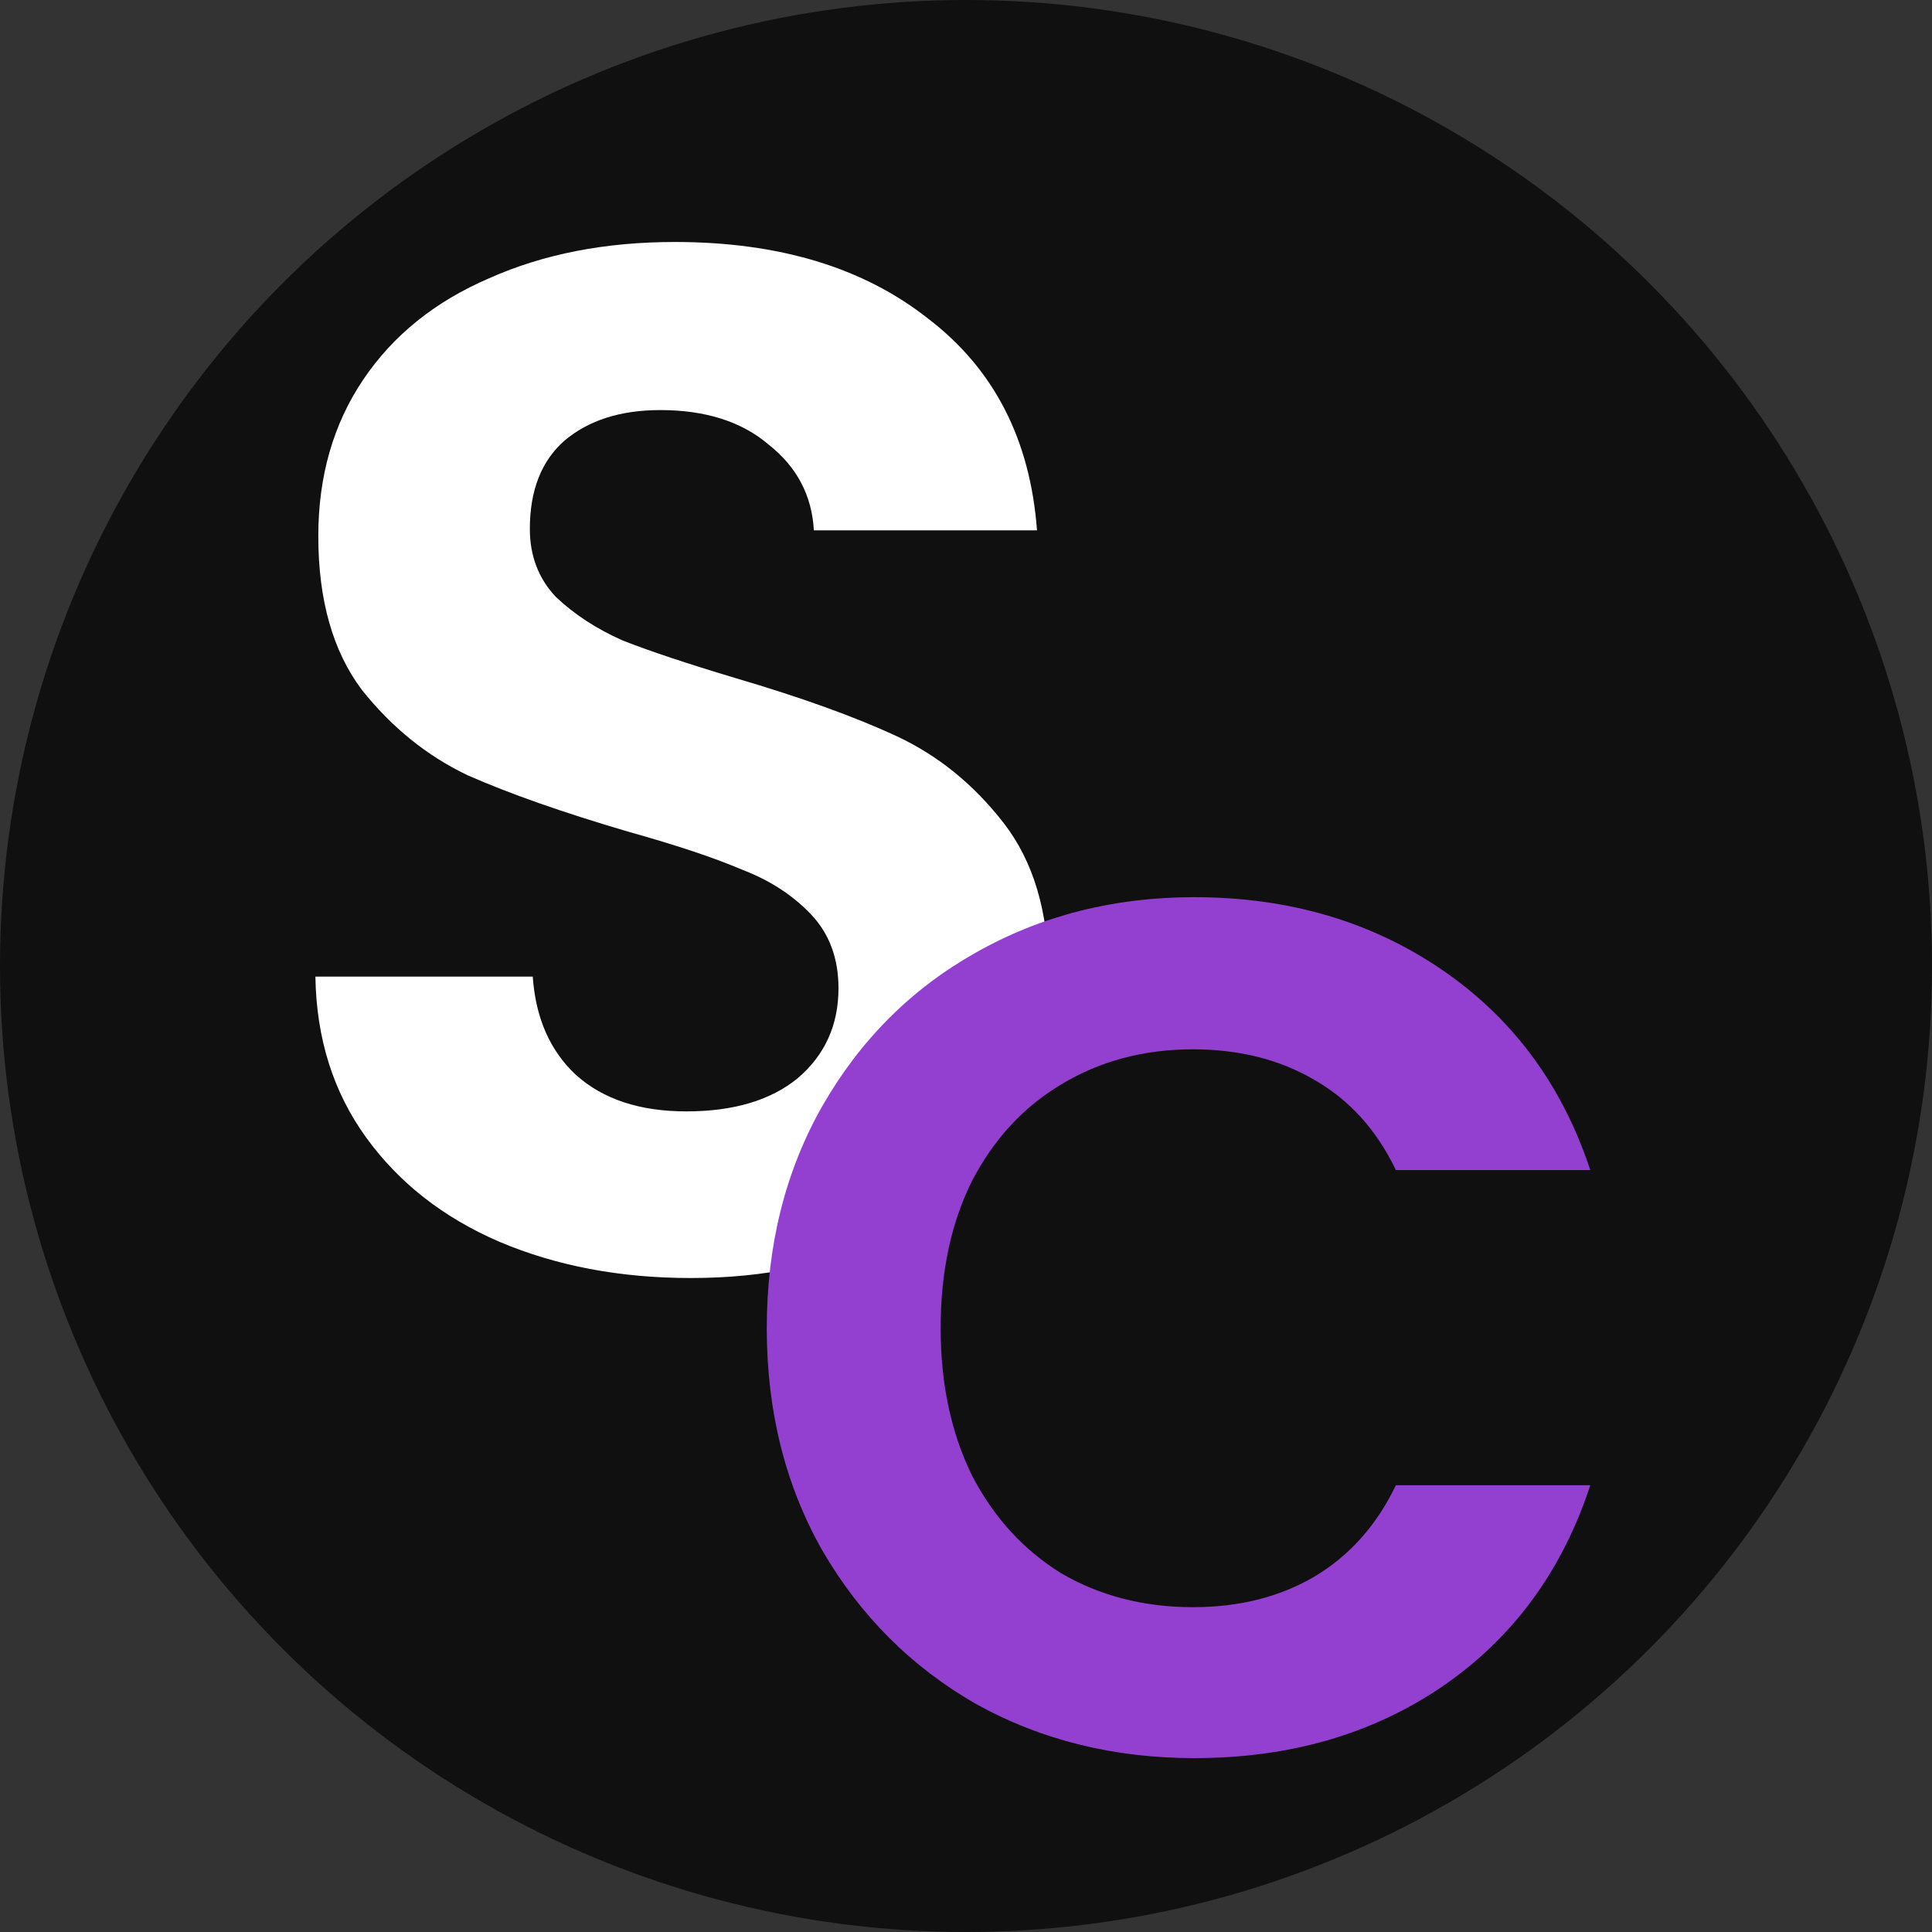 <svg width="32" height="32" viewBox="0 0 32 32" fill="none" xmlns="http://www.w3.org/2000/svg">
<rect x="0" y="0" width="32" height="32" fill="#333333" stroke="none"/>
<g clip-path="url(#clip0_412_10)">
<circle cx="16" cy="16" r="16" fill="#101010"/>
<path d="M11.44 21.168C10.272 21.168 9.216 20.968 8.272 20.568C7.344 20.168 6.608 19.592 6.064 18.84C5.52 18.088 5.24 17.2 5.224 16.176H8.824C8.872 16.864 9.112 17.408 9.544 17.808C9.992 18.208 10.6 18.408 11.368 18.408C12.152 18.408 12.768 18.224 13.216 17.856C13.664 17.472 13.888 16.976 13.888 16.368C13.888 15.872 13.736 15.464 13.432 15.144C13.128 14.824 12.744 14.576 12.28 14.4C11.832 14.208 11.208 14 10.408 13.776C9.32 13.456 8.432 13.144 7.744 12.84C7.072 12.52 6.488 12.048 5.992 11.424C5.512 10.784 5.272 9.936 5.272 8.88C5.272 7.888 5.52 7.024 6.016 6.288C6.512 5.552 7.208 4.992 8.104 4.608C9 4.208 10.024 4.008 11.176 4.008C12.904 4.008 14.304 4.432 15.376 5.28C16.464 6.112 17.064 7.28 17.176 8.784H13.48C13.448 8.208 13.2 7.736 12.736 7.368C12.288 6.984 11.688 6.792 10.936 6.792C10.28 6.792 9.752 6.96 9.352 7.296C8.968 7.632 8.776 8.12 8.776 8.76C8.776 9.208 8.92 9.584 9.208 9.888C9.512 10.176 9.88 10.416 10.312 10.608C10.76 10.784 11.384 10.992 12.184 11.232C13.272 11.552 14.16 11.872 14.848 12.192C15.536 12.512 16.128 12.992 16.624 13.632C17.12 14.272 17.368 15.112 17.368 16.152C17.368 17.048 17.136 17.88 16.672 18.648C16.208 19.416 15.528 20.032 14.632 20.496C13.736 20.944 12.672 21.168 11.44 21.168Z" fill="white"/>
<path d="M12.7 22C12.7 20.627 13.007 19.4 13.62 18.32C14.247 17.227 15.093 16.38 16.16 15.78C17.24 15.167 18.447 14.86 19.78 14.86C21.34 14.86 22.707 15.26 23.88 16.06C25.053 16.86 25.873 17.967 26.34 19.38H23.12C22.8 18.713 22.347 18.213 21.76 17.88C21.187 17.547 20.52 17.38 19.76 17.38C18.947 17.38 18.22 17.573 17.58 17.96C16.953 18.333 16.46 18.867 16.1 19.56C15.753 20.253 15.58 21.067 15.58 22C15.58 22.92 15.753 23.733 16.1 24.44C16.46 25.133 16.953 25.673 17.58 26.06C18.22 26.433 18.947 26.62 19.76 26.62C20.52 26.62 21.187 26.453 21.76 26.12C22.347 25.773 22.8 25.267 23.12 24.6H26.34C25.873 26.027 25.053 27.14 23.88 27.94C22.72 28.727 21.353 29.12 19.78 29.12C18.447 29.12 17.24 28.82 16.16 28.22C15.093 27.607 14.247 26.76 13.62 25.68C13.007 24.6 12.7 23.373 12.7 22Z" fill="#933FCF"/>
</g>
<defs>
<clipPath id="clip0_412_10">
<rect width="32" height="32" fill="white"/>
</clipPath>
</defs>
</svg>
